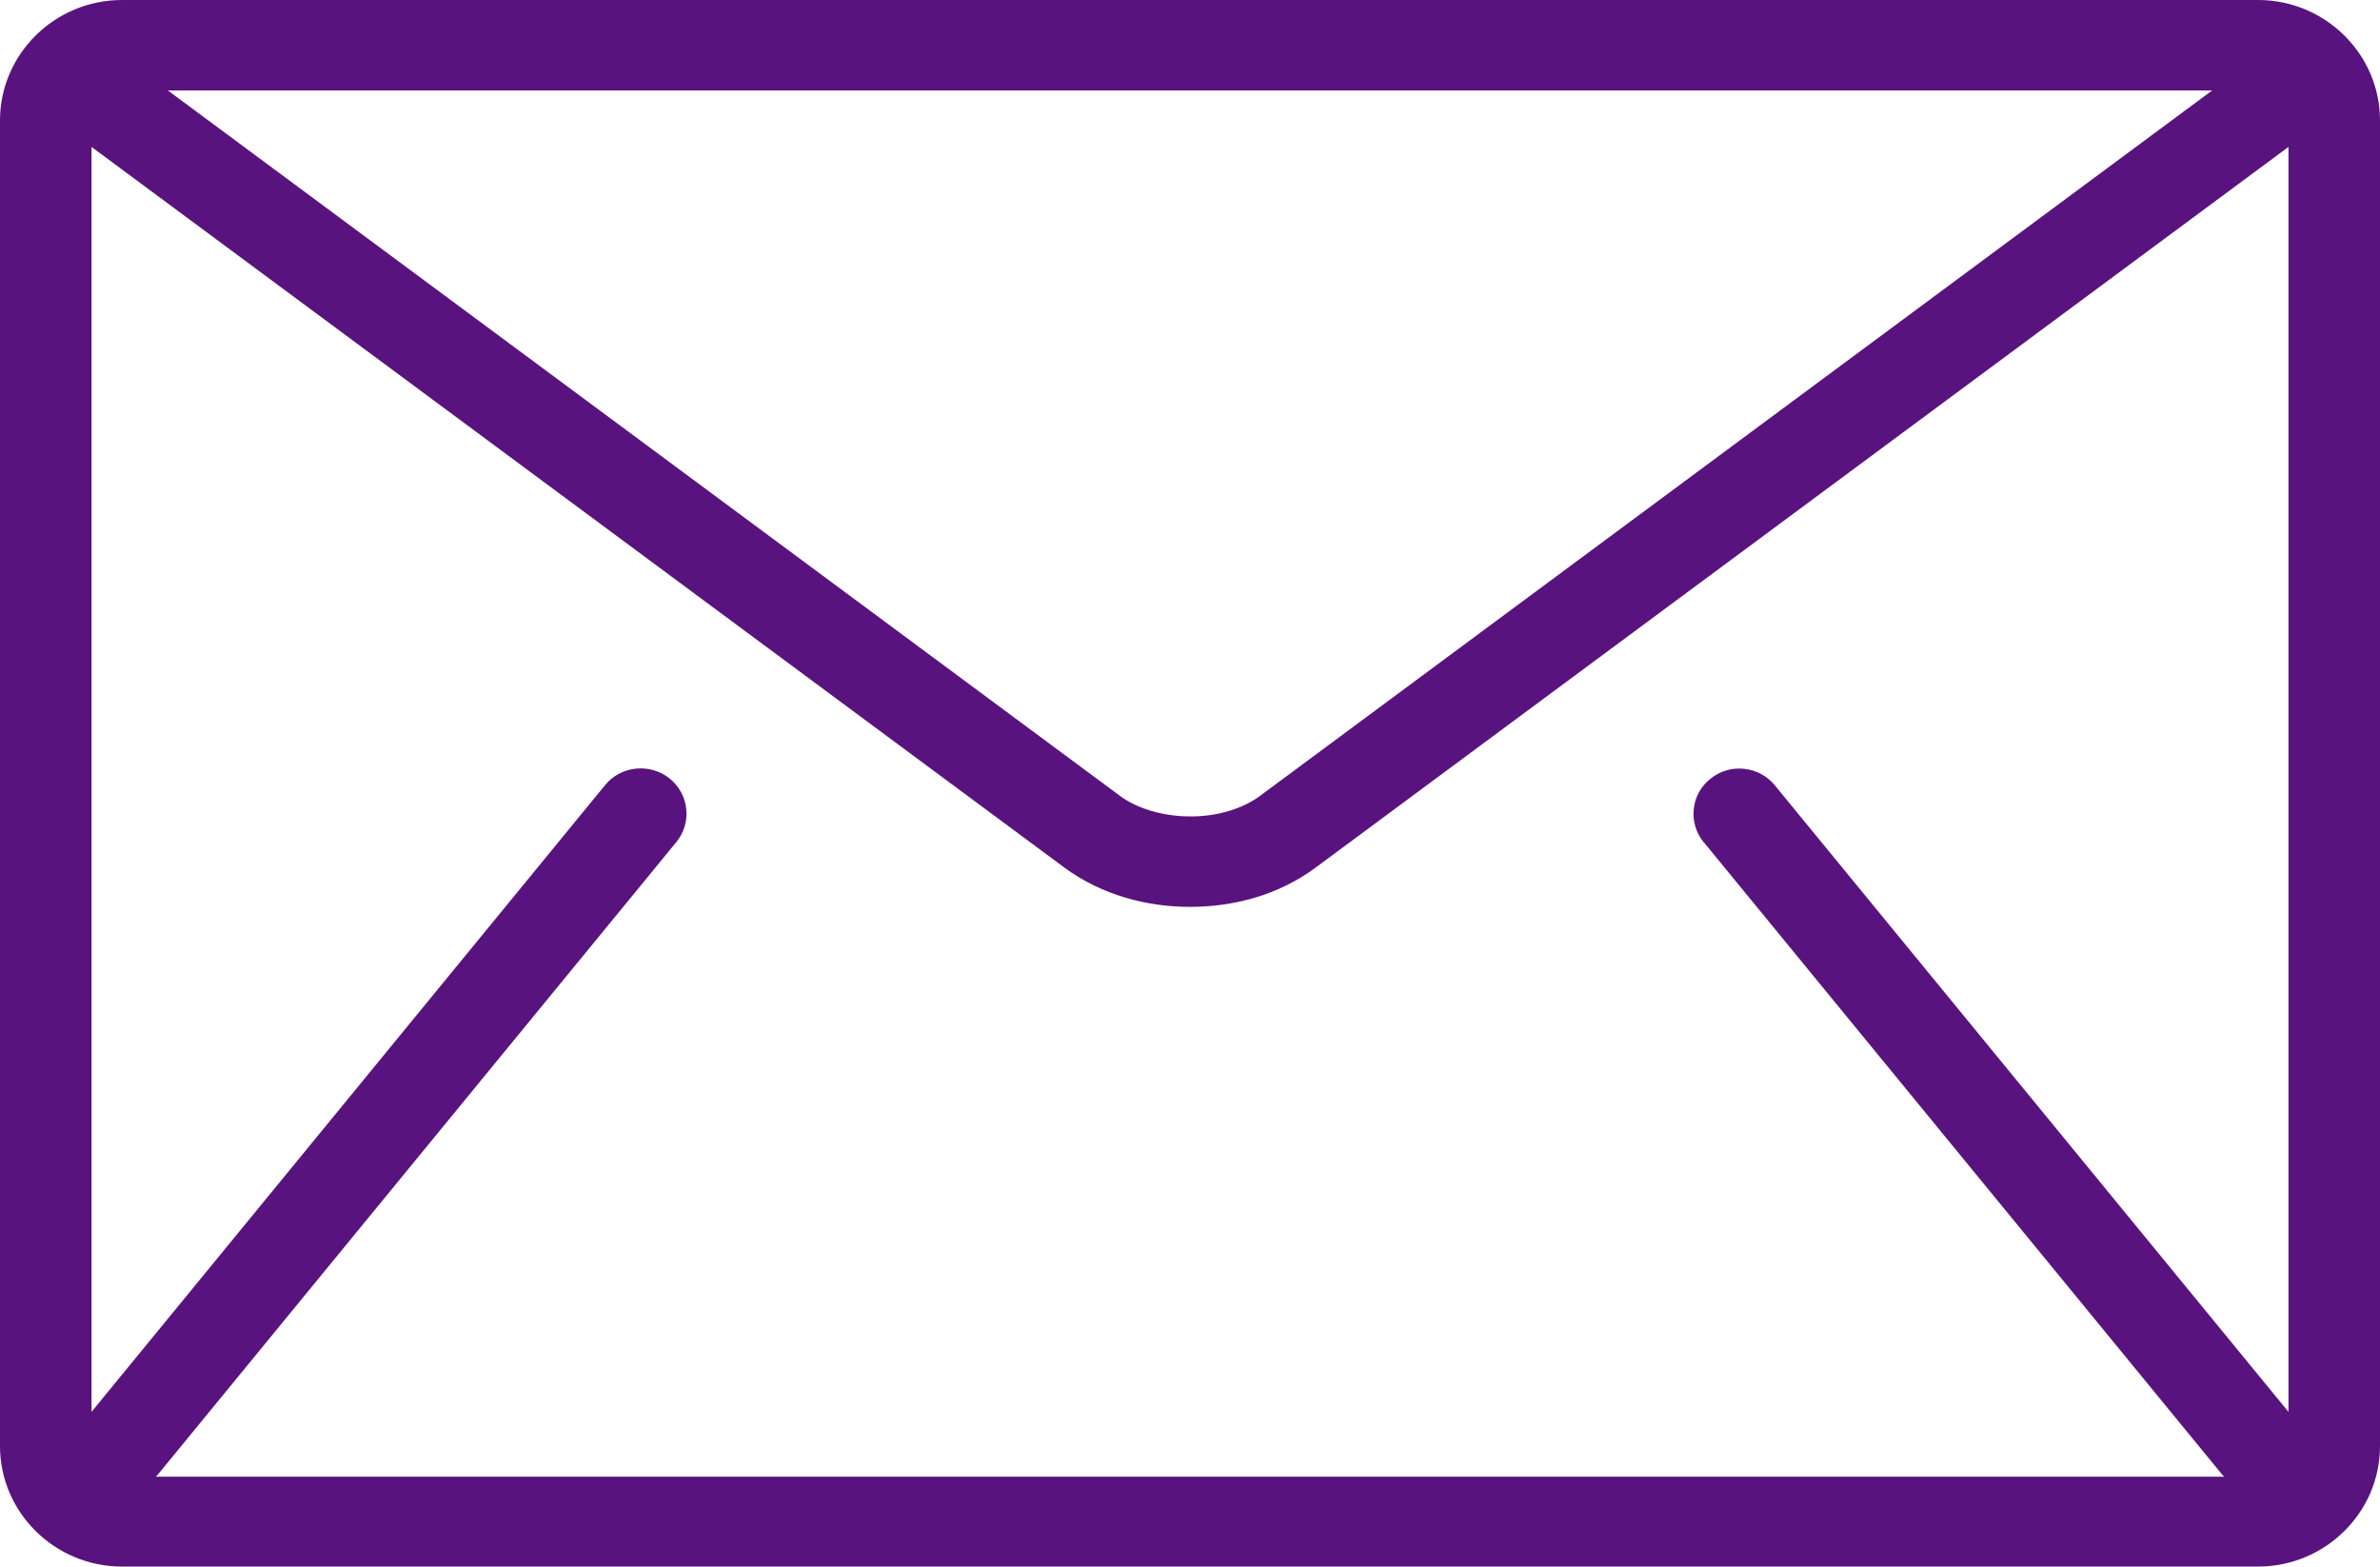 <svg width="120" height="79" viewBox="0 0 120 79" fill="none" xmlns="http://www.w3.org/2000/svg">
<g clip-path="url(#clip0_6_2734)">
<path d="M85.898 42.456L112.057 74.367C112.057 74.367 112.115 74.425 112.144 74.454H7.856C7.856 74.454 7.914 74.396 7.943 74.367L34.102 42.456C34.898 41.483 34.753 40.045 33.755 39.246C32.771 38.462 31.309 38.607 30.514 39.58L4.615 71.186V7.408L53.692 43.763C55.544 45.114 57.786 45.724 60 45.724C62.214 45.724 64.456 45.128 66.308 43.763L115.385 7.408V71.186L89.486 39.594C88.691 38.621 87.229 38.462 86.246 39.26C85.247 40.045 85.103 41.483 85.898 42.47M111.536 4.561L63.545 40.117C62.677 40.771 61.36 41.178 60 41.163C58.654 41.163 57.323 40.771 56.455 40.117L8.464 4.561H111.536ZM113.851 0H6.149C2.763 0 0 2.731 0 6.071V72.914C0 76.255 2.763 78.986 6.149 78.986H113.851C117.237 78.986 120 76.255 120 72.914V6.071C120 2.731 117.237 0 113.851 0Z" fill="#59137E"/>
</g>
<defs>
<clipPath id="clip0_6_2734">
<rect width="120" height="79" fill="white"/>
</clipPath>
</defs>
</svg>
